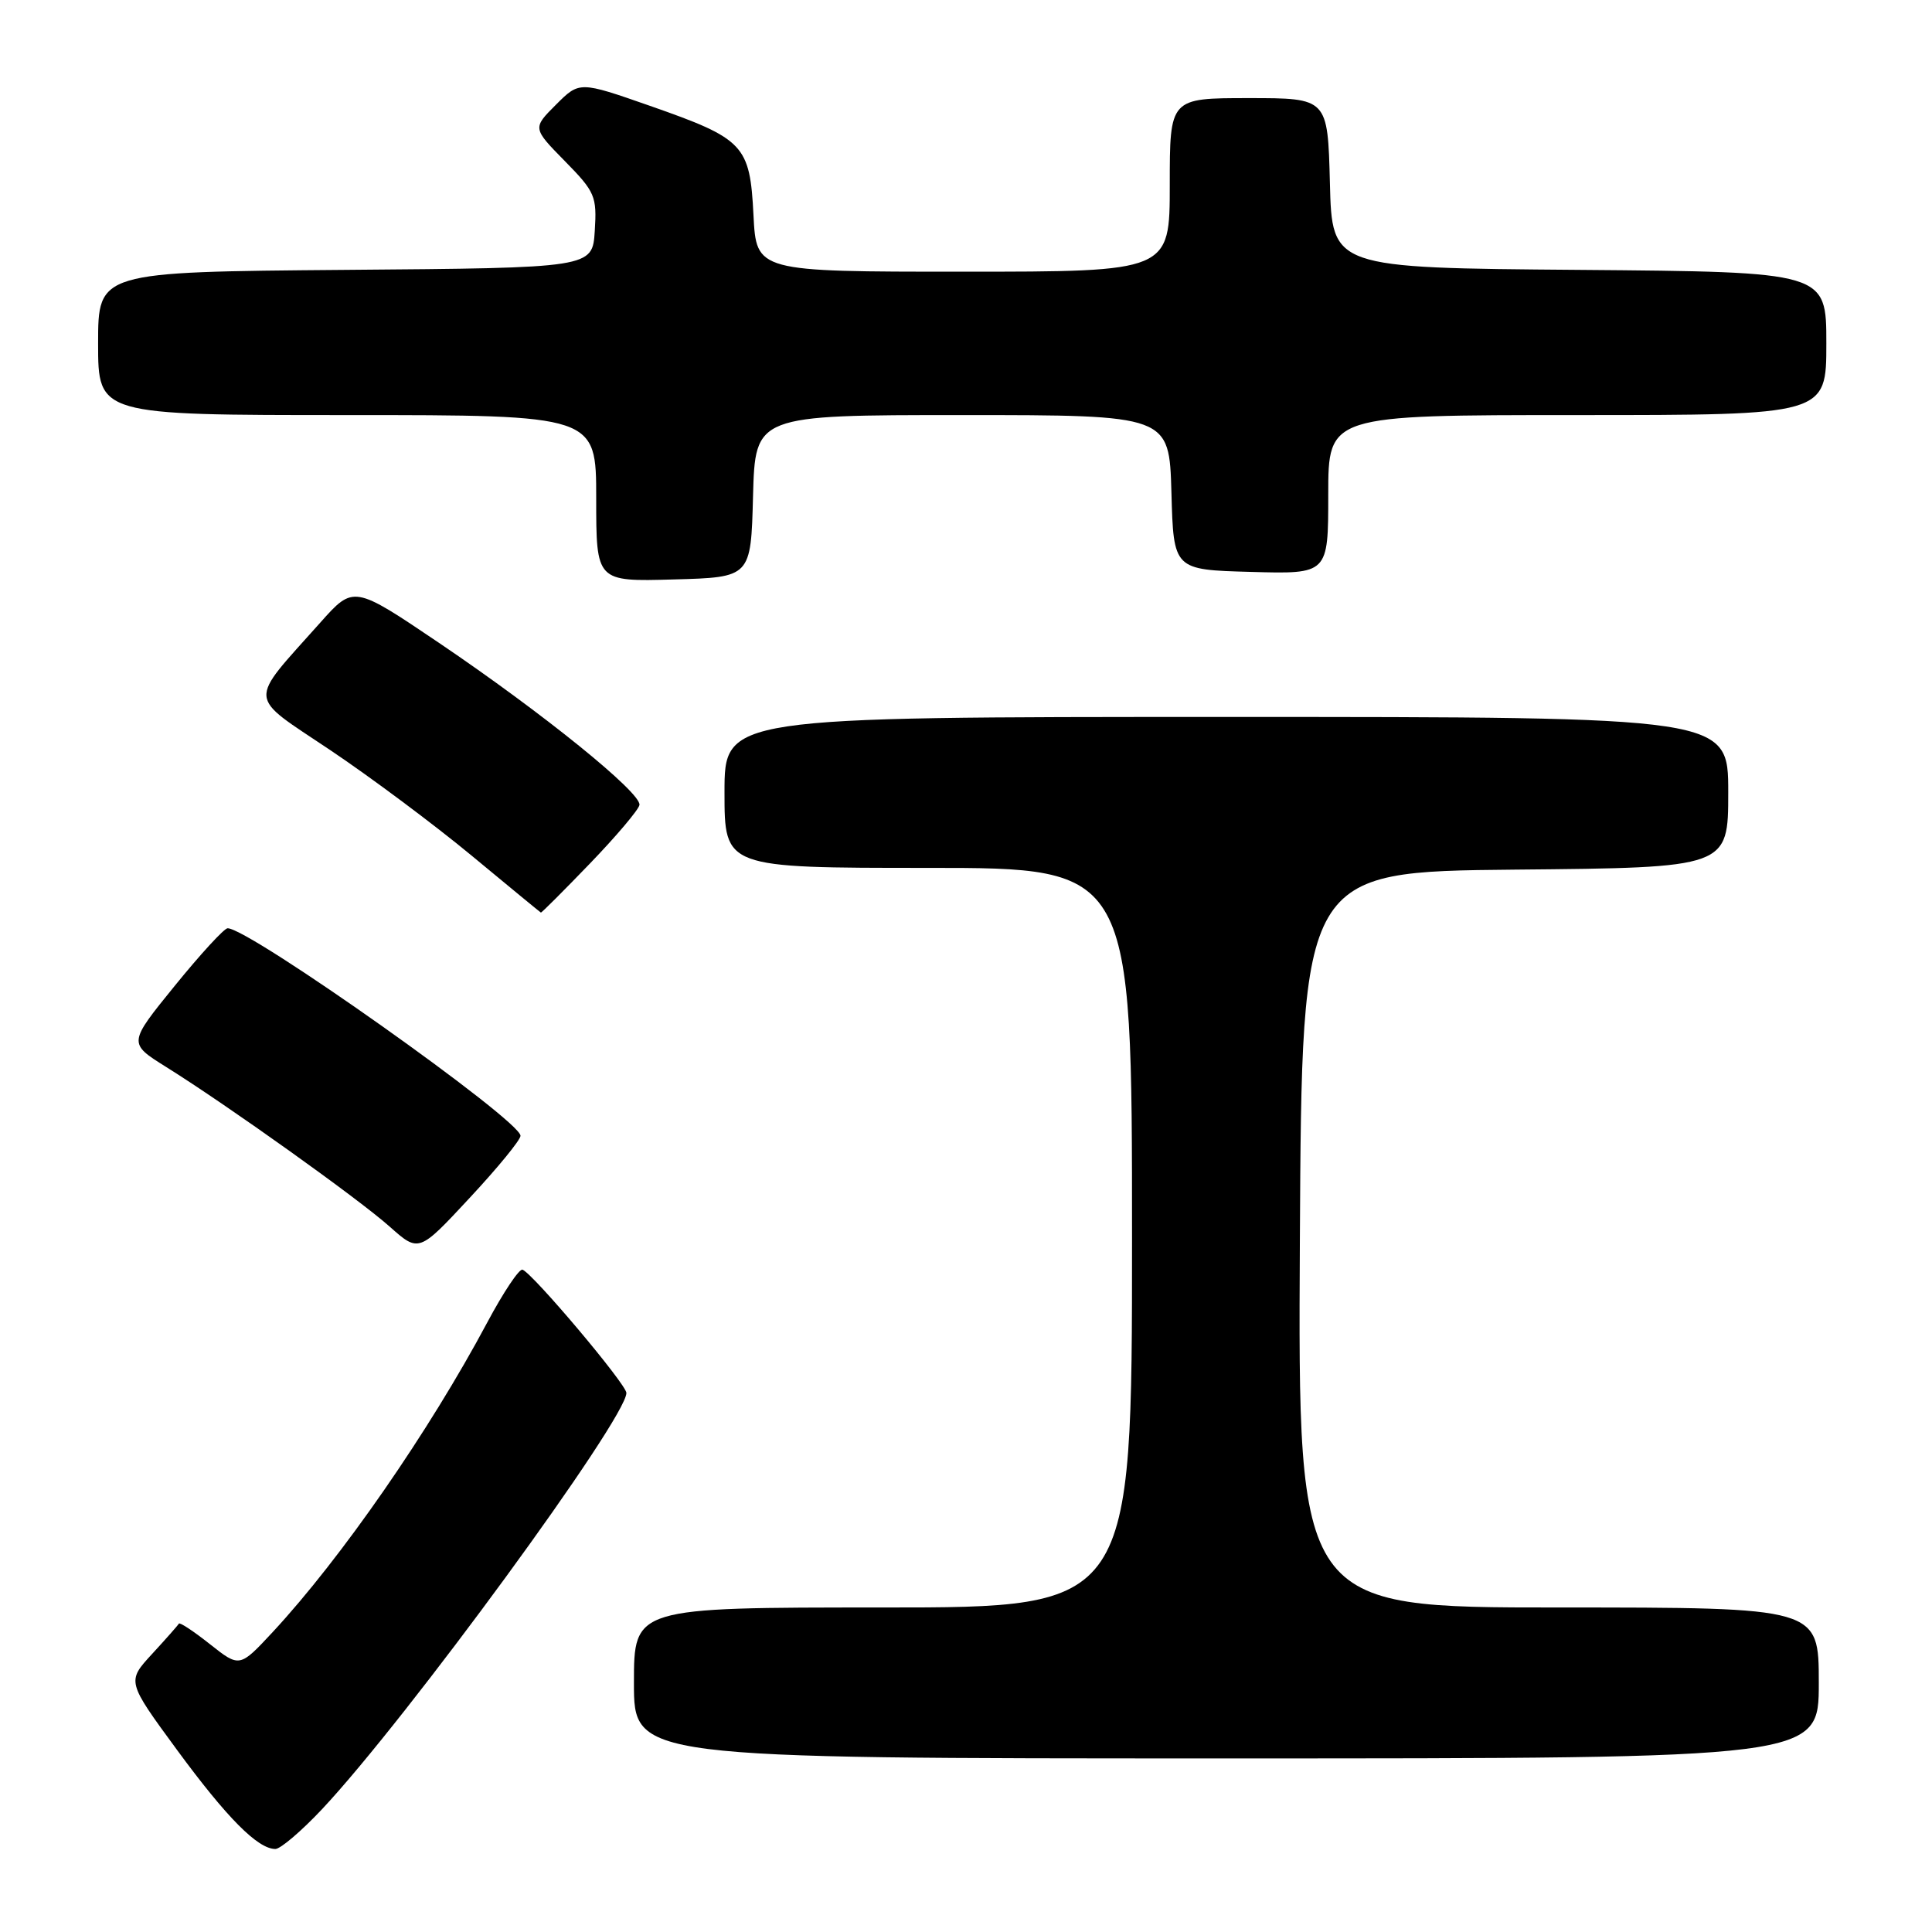 <?xml version="1.0" encoding="UTF-8" standalone="no"?>
<!DOCTYPE svg PUBLIC "-//W3C//DTD SVG 1.1//EN" "http://www.w3.org/Graphics/SVG/1.1/DTD/svg11.dtd" >
<svg xmlns="http://www.w3.org/2000/svg" xmlns:xlink="http://www.w3.org/1999/xlink" version="1.1" viewBox="0 0 256 256">
 <g >
 <path fill="currentColor"
d=" M 42.65 239.75 C 53.85 227.83 83.01 187.96 83.00 184.57 C 82.99 183.42 70.57 168.69 69.23 168.24 C 68.79 168.10 66.69 171.25 64.56 175.24 C 56.88 189.64 45.21 206.48 36.15 216.24 C 31.75 220.97 31.75 220.97 27.83 217.87 C 25.67 216.16 23.82 214.93 23.70 215.14 C 23.59 215.35 21.99 217.16 20.15 219.16 C 16.80 222.80 16.80 222.80 23.46 231.88 C 30.09 240.90 34.16 245.00 36.49 245.00 C 37.16 245.00 39.93 242.64 42.65 239.75 Z  M 241.00 223.00 C 241.00 213.00 241.00 213.00 206.49 213.00 C 171.98 213.00 171.98 213.00 172.24 164.25 C 172.50 115.50 172.50 115.50 200.75 115.23 C 229.00 114.97 229.00 114.97 229.00 104.98 C 229.00 95.00 229.00 95.00 162.50 95.00 C 96.00 95.00 96.00 95.00 96.00 105.00 C 96.00 115.00 96.00 115.00 123.00 115.00 C 150.00 115.00 150.00 115.00 150.00 164.00 C 150.00 213.00 150.00 213.00 117.00 213.00 C 84.00 213.00 84.00 213.00 84.00 223.00 C 84.00 233.00 84.00 233.00 162.50 233.00 C 241.00 233.00 241.00 233.00 241.00 223.00 Z  M 68.97 150.50 C 69.00 148.47 33.05 123.00 30.16 123.00 C 29.71 123.00 26.56 126.43 23.16 130.62 C 16.98 138.23 16.98 138.23 22.00 141.37 C 30.18 146.48 47.49 158.84 51.64 162.54 C 55.50 165.97 55.50 165.97 62.23 158.73 C 65.93 154.76 68.97 151.05 68.97 150.50 Z  M 78.17 114.42 C 81.65 110.81 84.60 107.32 84.73 106.67 C 85.03 105.09 72.00 94.54 58.18 85.19 C 46.85 77.54 46.85 77.54 42.42 82.52 C 32.77 93.35 32.66 91.95 43.74 99.38 C 49.11 102.98 57.55 109.28 62.50 113.38 C 67.45 117.48 71.58 120.88 71.67 120.92 C 71.76 120.96 74.68 118.04 78.17 114.42 Z  M 99.78 65.75 C 100.07 55.00 100.07 55.00 127.50 55.00 C 154.93 55.00 154.93 55.00 155.22 65.25 C 155.50 75.50 155.50 75.50 165.75 75.78 C 176.00 76.07 176.00 76.07 176.00 65.53 C 176.00 55.00 176.00 55.00 209.00 55.00 C 242.00 55.00 242.00 55.00 242.00 45.51 C 242.00 36.03 242.00 36.03 209.25 35.76 C 176.50 35.50 176.50 35.50 176.22 24.25 C 175.93 13.00 175.93 13.00 165.47 13.00 C 155.00 13.00 155.00 13.00 155.00 24.50 C 155.00 36.00 155.00 36.00 127.61 36.00 C 100.22 36.00 100.22 36.00 99.84 28.51 C 99.37 19.19 98.62 18.40 86.14 14.03 C 76.78 10.76 76.78 10.76 73.67 13.87 C 70.56 16.98 70.56 16.98 74.84 21.34 C 78.86 25.43 79.10 26.00 78.81 30.60 C 78.50 35.50 78.50 35.50 45.75 35.76 C 13.00 36.03 13.00 36.03 13.00 45.51 C 13.00 55.00 13.00 55.00 46.00 55.00 C 79.00 55.00 79.00 55.00 79.00 66.03 C 79.00 77.07 79.00 77.07 89.25 76.78 C 99.50 76.50 99.50 76.50 99.78 65.75 Z "/>
</g>
</svg>